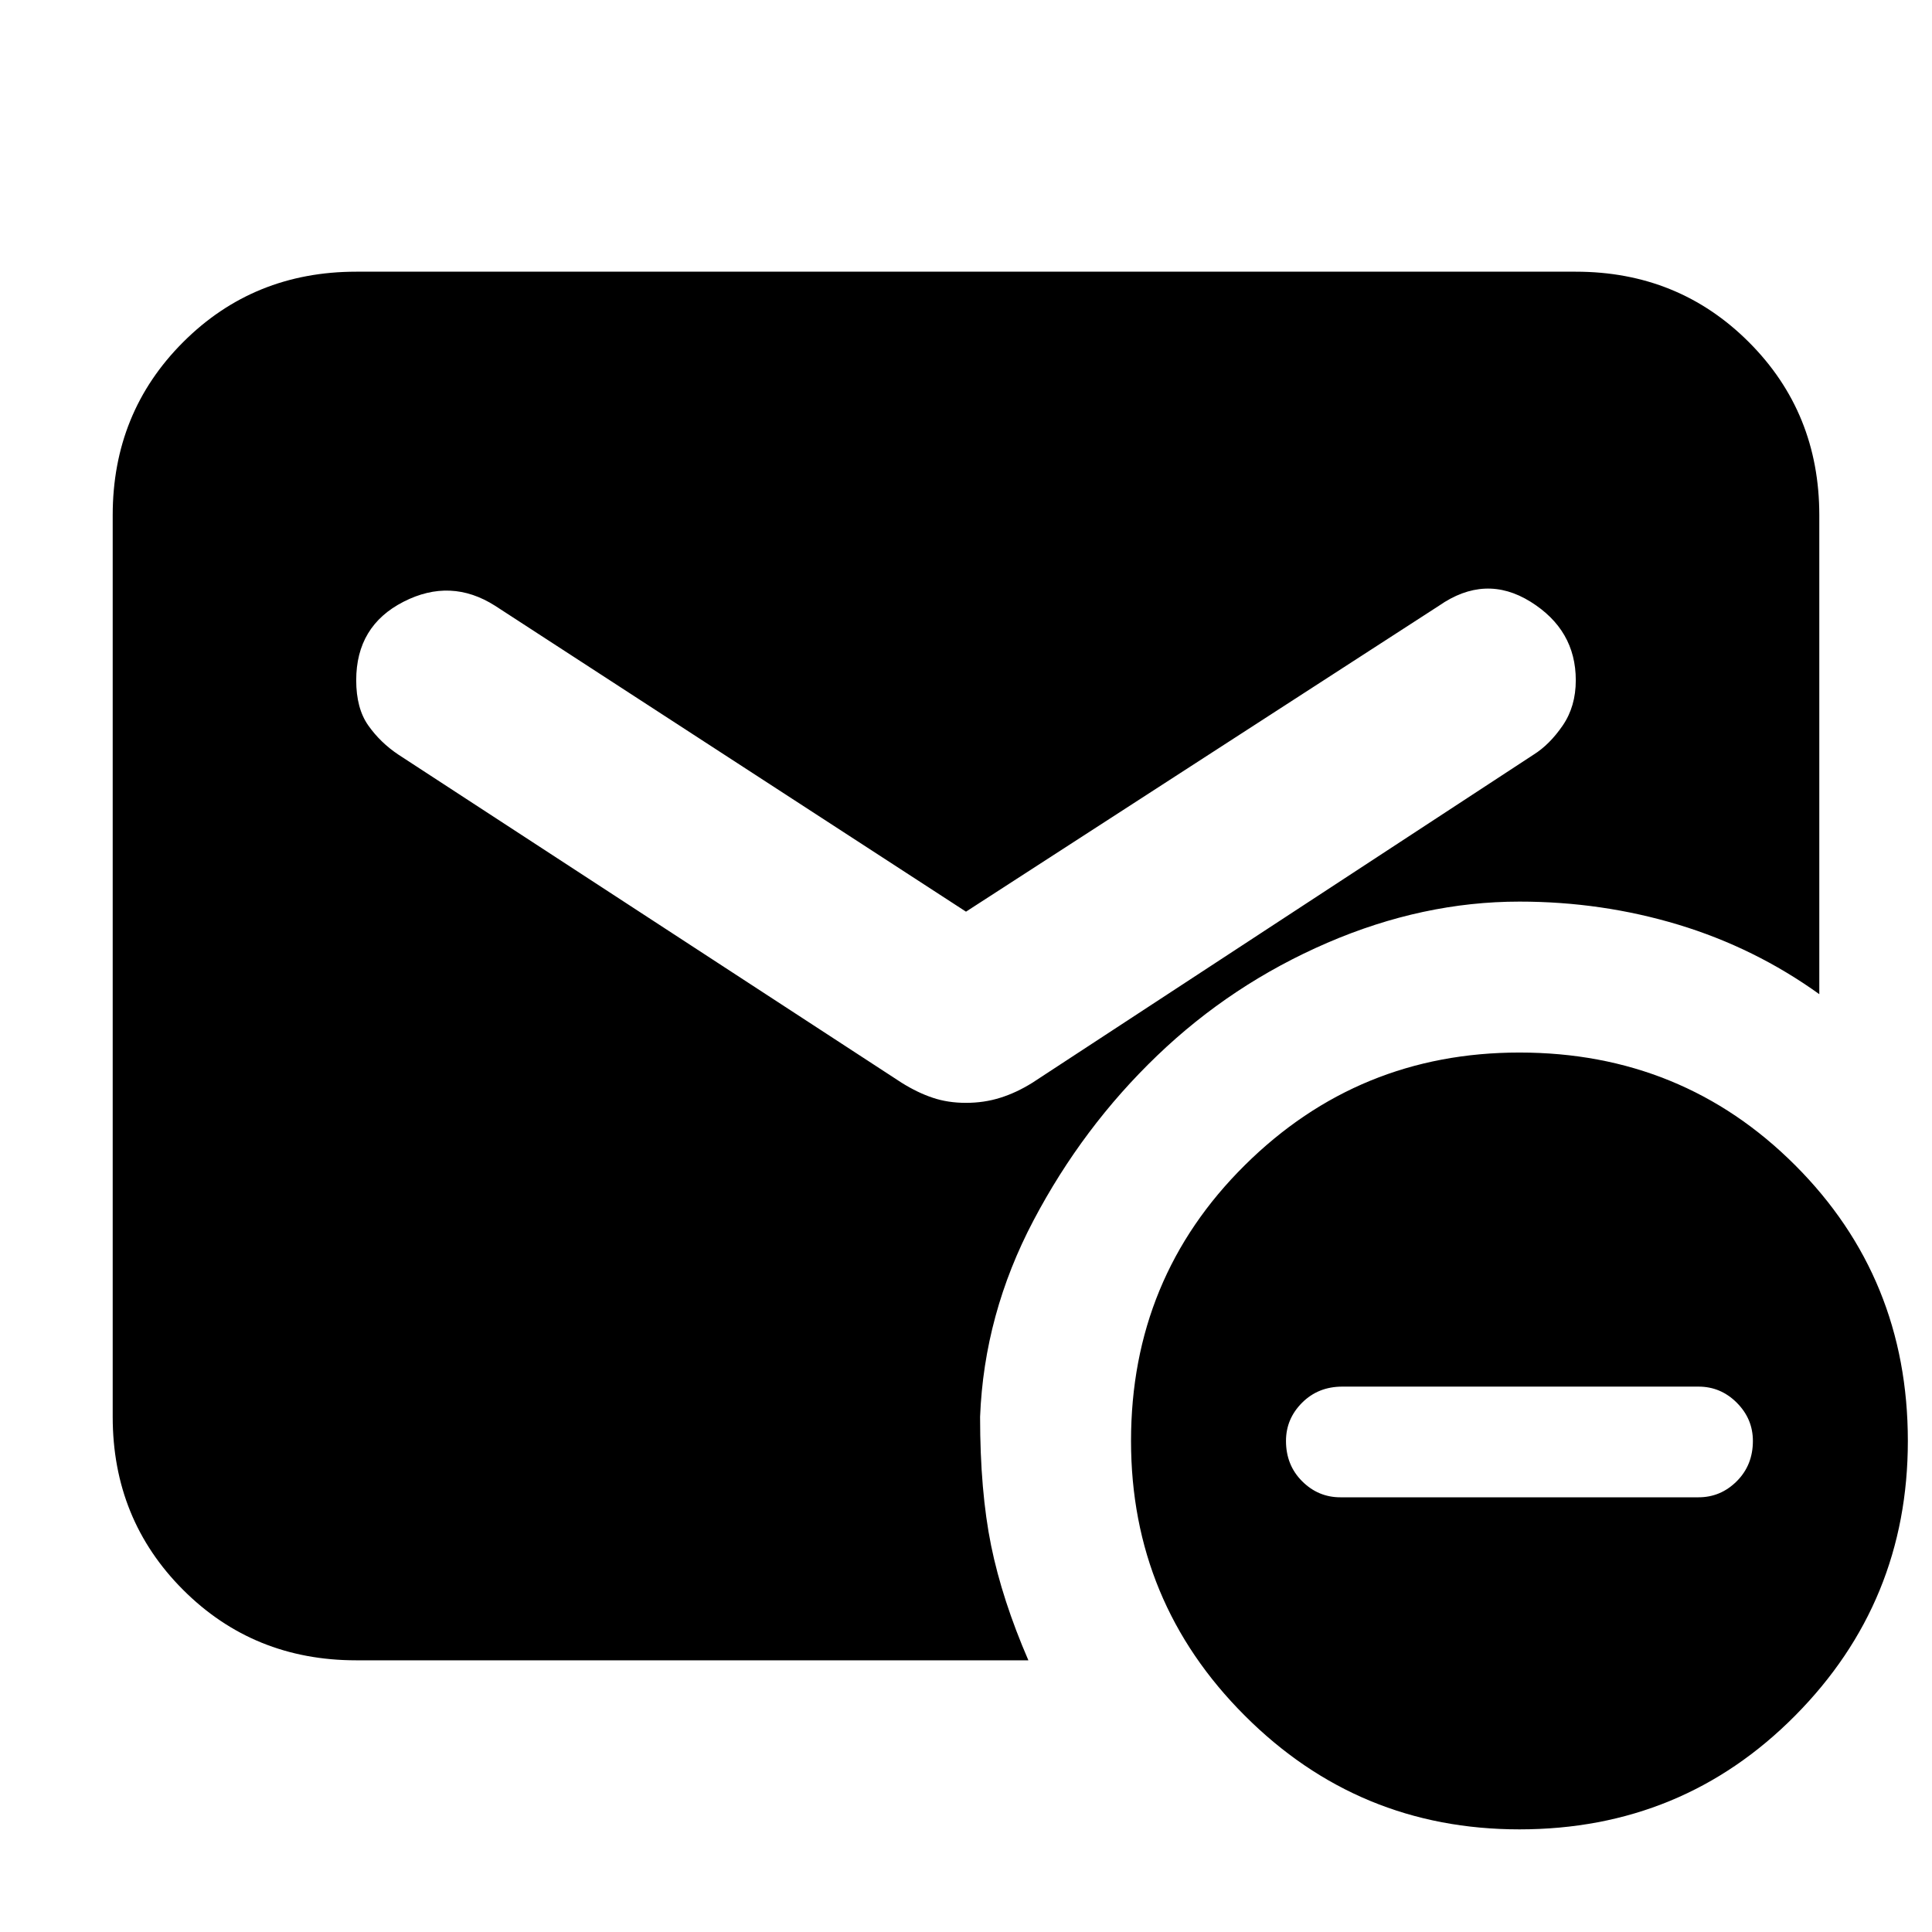 <svg xmlns="http://www.w3.org/2000/svg" height="24" width="24"><path d="M18.875 22.725q-2 0-3.412-1.413Q14.05 19.9 14.05 17.9q0-2.025 1.413-3.425 1.412-1.4 3.412-1.4 2.025 0 3.425 1.4t1.4 3.425q0 2-1.4 3.412-1.4 1.413-3.425 1.413ZM16.65 18.6h4.45q.275 0 .475-.2.2-.2.2-.5 0-.275-.2-.475-.2-.2-.475-.2h-4.425q-.3 0-.5.2t-.2.475q0 .3.2.5t.475.2ZM4.425 20.625q-1.275 0-2.15-.875T1.4 17.6V6.4q0-1.275.875-2.15t2.15-.875h15.15q1.275 0 2.15.875T22.6 6.4v5.95q-.8-.575-1.75-.863-.95-.287-1.975-.287-1.2 0-2.387.512-1.188.513-2.113 1.401-.925.887-1.537 2.049-.613 1.163-.663 2.438 0 .925.137 1.6.138.675.463 1.425ZM12 13.7q.225 0 .425-.063.2-.062.4-.187l6.225-4.075q.2-.125.363-.363.162-.237.162-.562 0-.625-.562-.975-.563-.35-1.138.05L12 11.325l-5.85-3.8q-.55-.35-1.137-.05-.588.3-.588.975 0 .35.15.562.15.213.375.363l6.25 4.075q.2.125.388.187.187.063.412.063Z"/></svg>